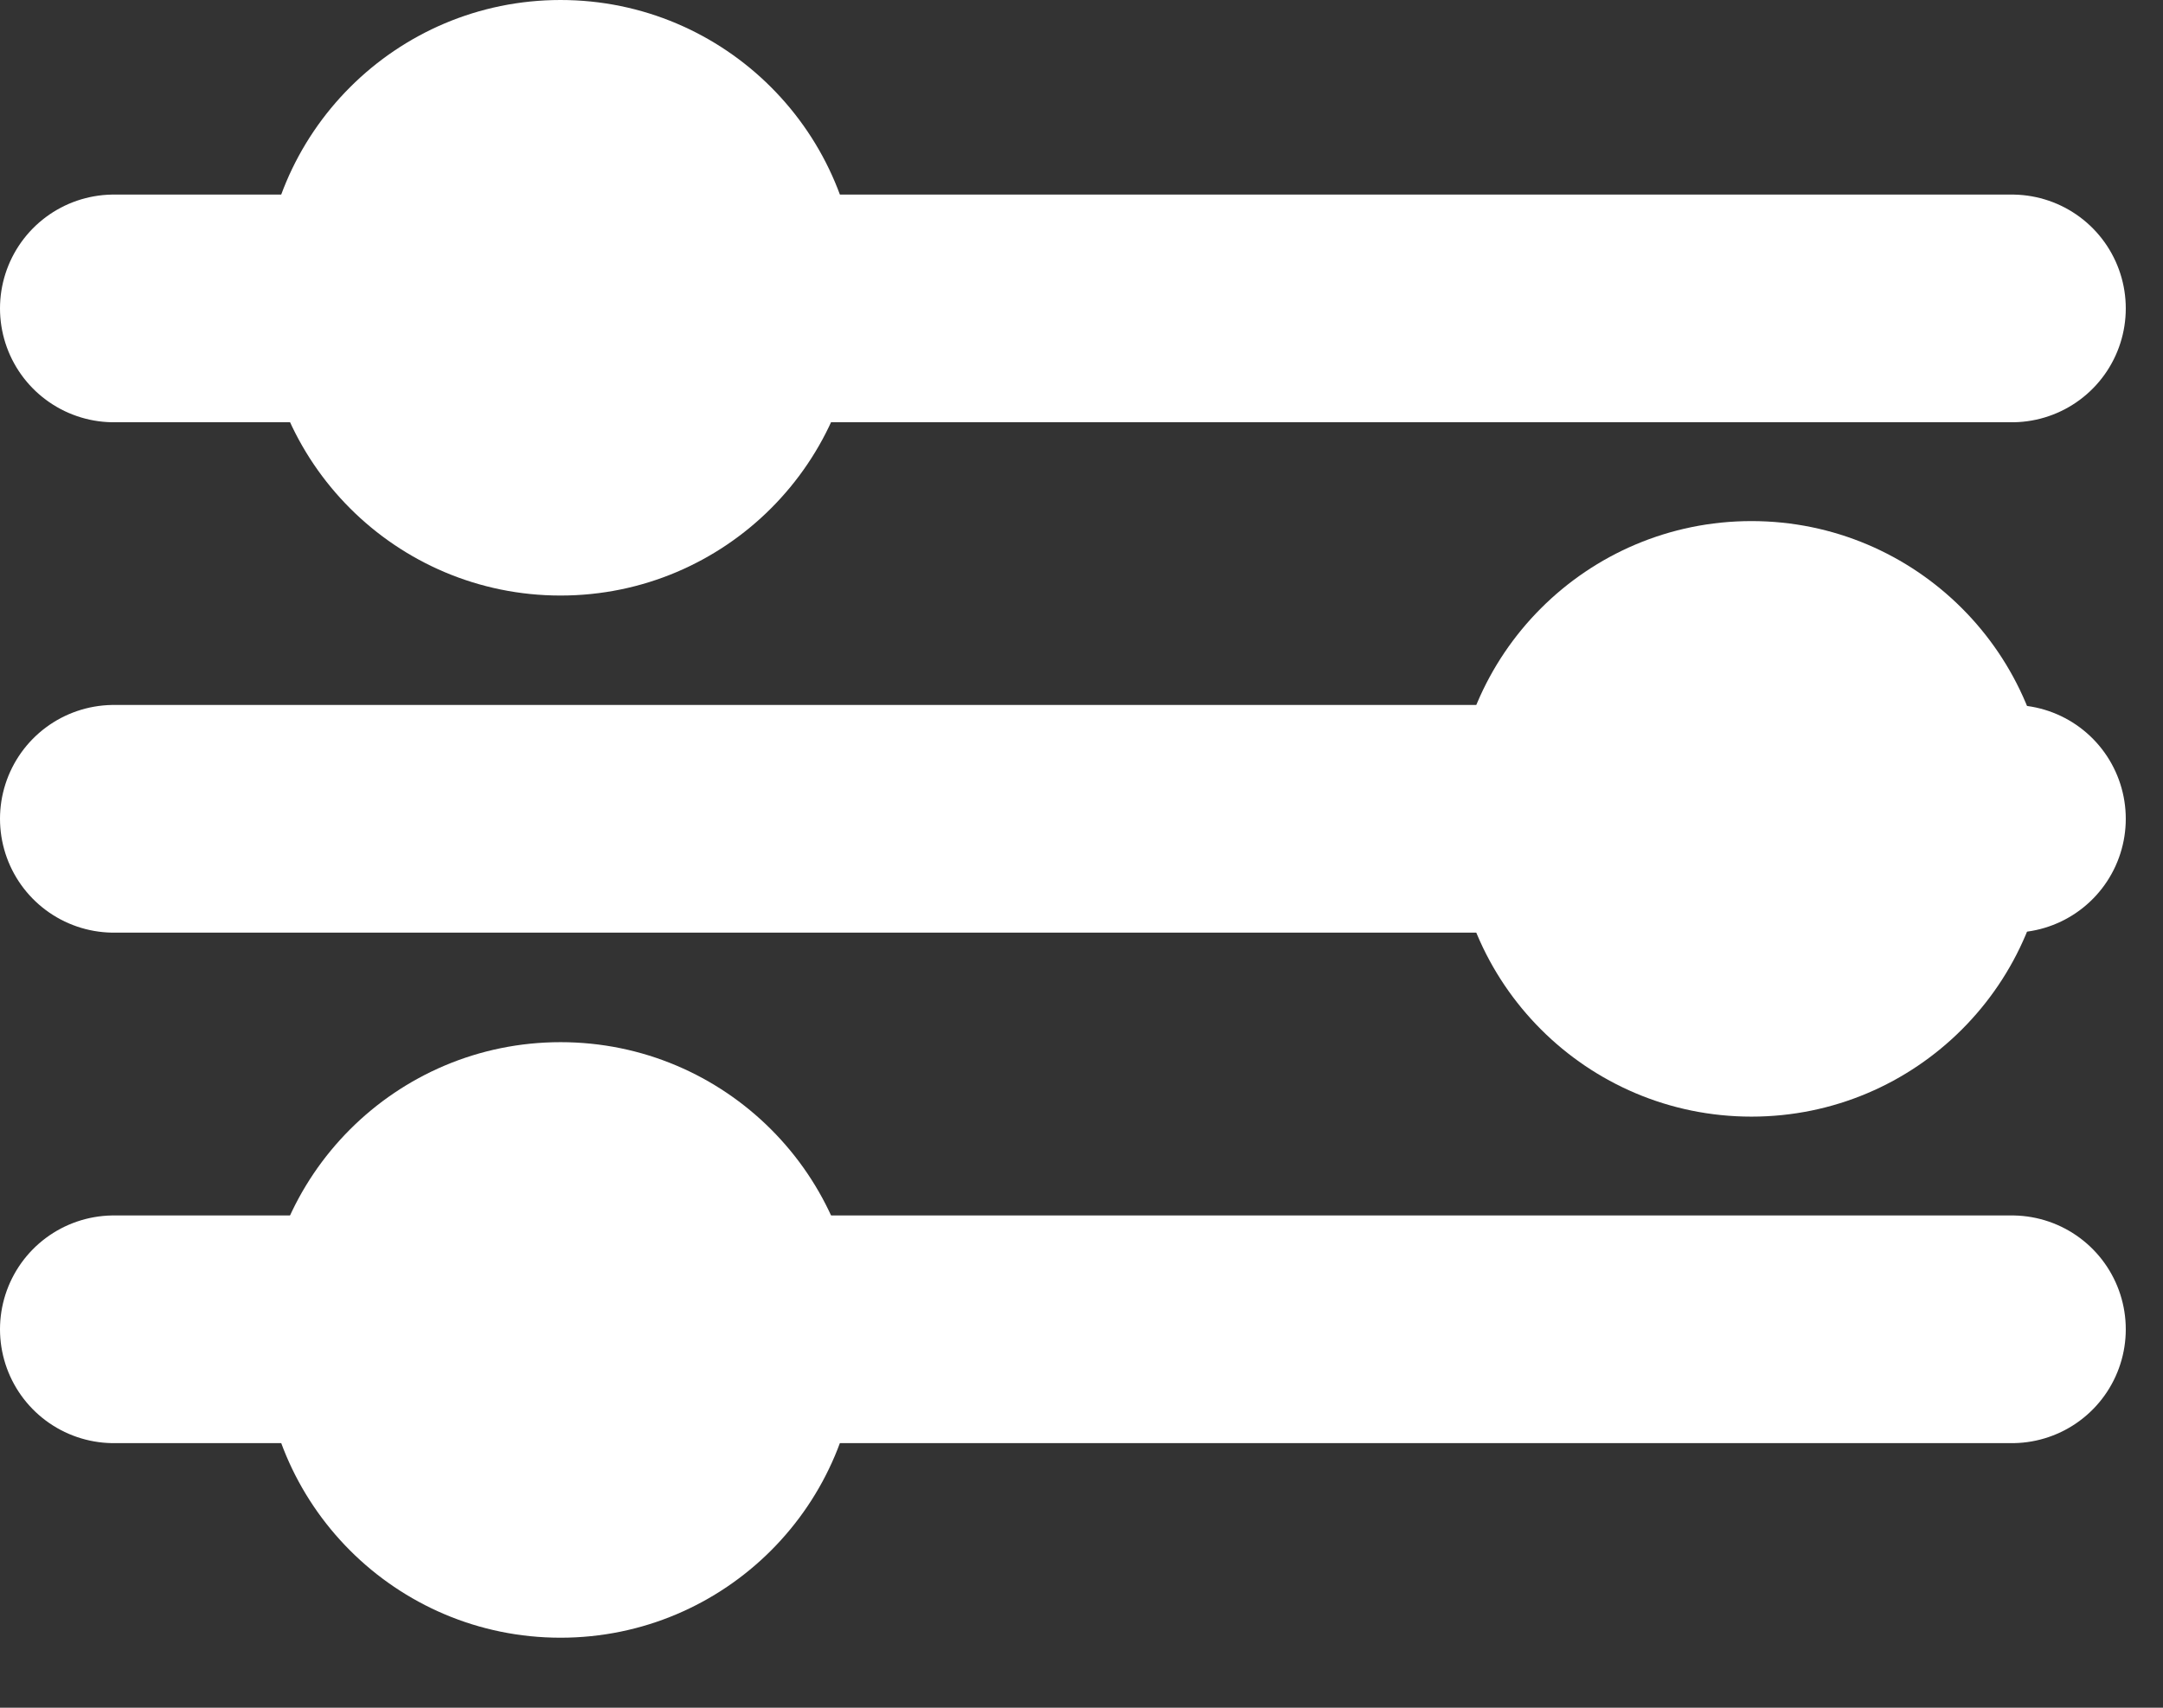 <svg width="19" height="15" viewBox="0 0 19 15" fill="none" xmlns="http://www.w3.org/2000/svg">
<rect x="0" y="0" width="19" height="15" fill="#333333" stroke="none"/>
<path d="M1 2.709H17.673" stroke="white" stroke-width="2" stroke-linecap="round"/>
<path d="M1 7.192H17.673" stroke="white" stroke-width="2" stroke-linecap="round"/>
<path d="M1 11.676H17.673" stroke="white" stroke-width="2" stroke-linecap="round"/>
<path d="M4.924 5.231C6.368 5.231 7.539 4.06 7.539 2.615C7.539 1.171 6.368 0 4.924 0C3.48 0 2.309 1.171 2.309 2.615C2.309 4.06 3.48 5.231 4.924 5.231Z" fill="white"/>
<path d="M15.385 9.808C16.829 9.808 18 8.637 18 7.192C18 5.748 16.829 4.577 15.385 4.577C13.941 4.577 12.77 5.748 12.77 7.192C12.77 8.637 13.941 9.808 15.385 9.808Z" fill="white"/>
<path d="M4.924 14.385C6.368 14.385 7.539 13.214 7.539 11.769C7.539 10.325 6.368 9.154 4.924 9.154C3.48 9.154 2.309 10.325 2.309 11.769C2.309 13.214 3.48 14.385 4.924 14.385Z" fill="white"/>
</svg>
